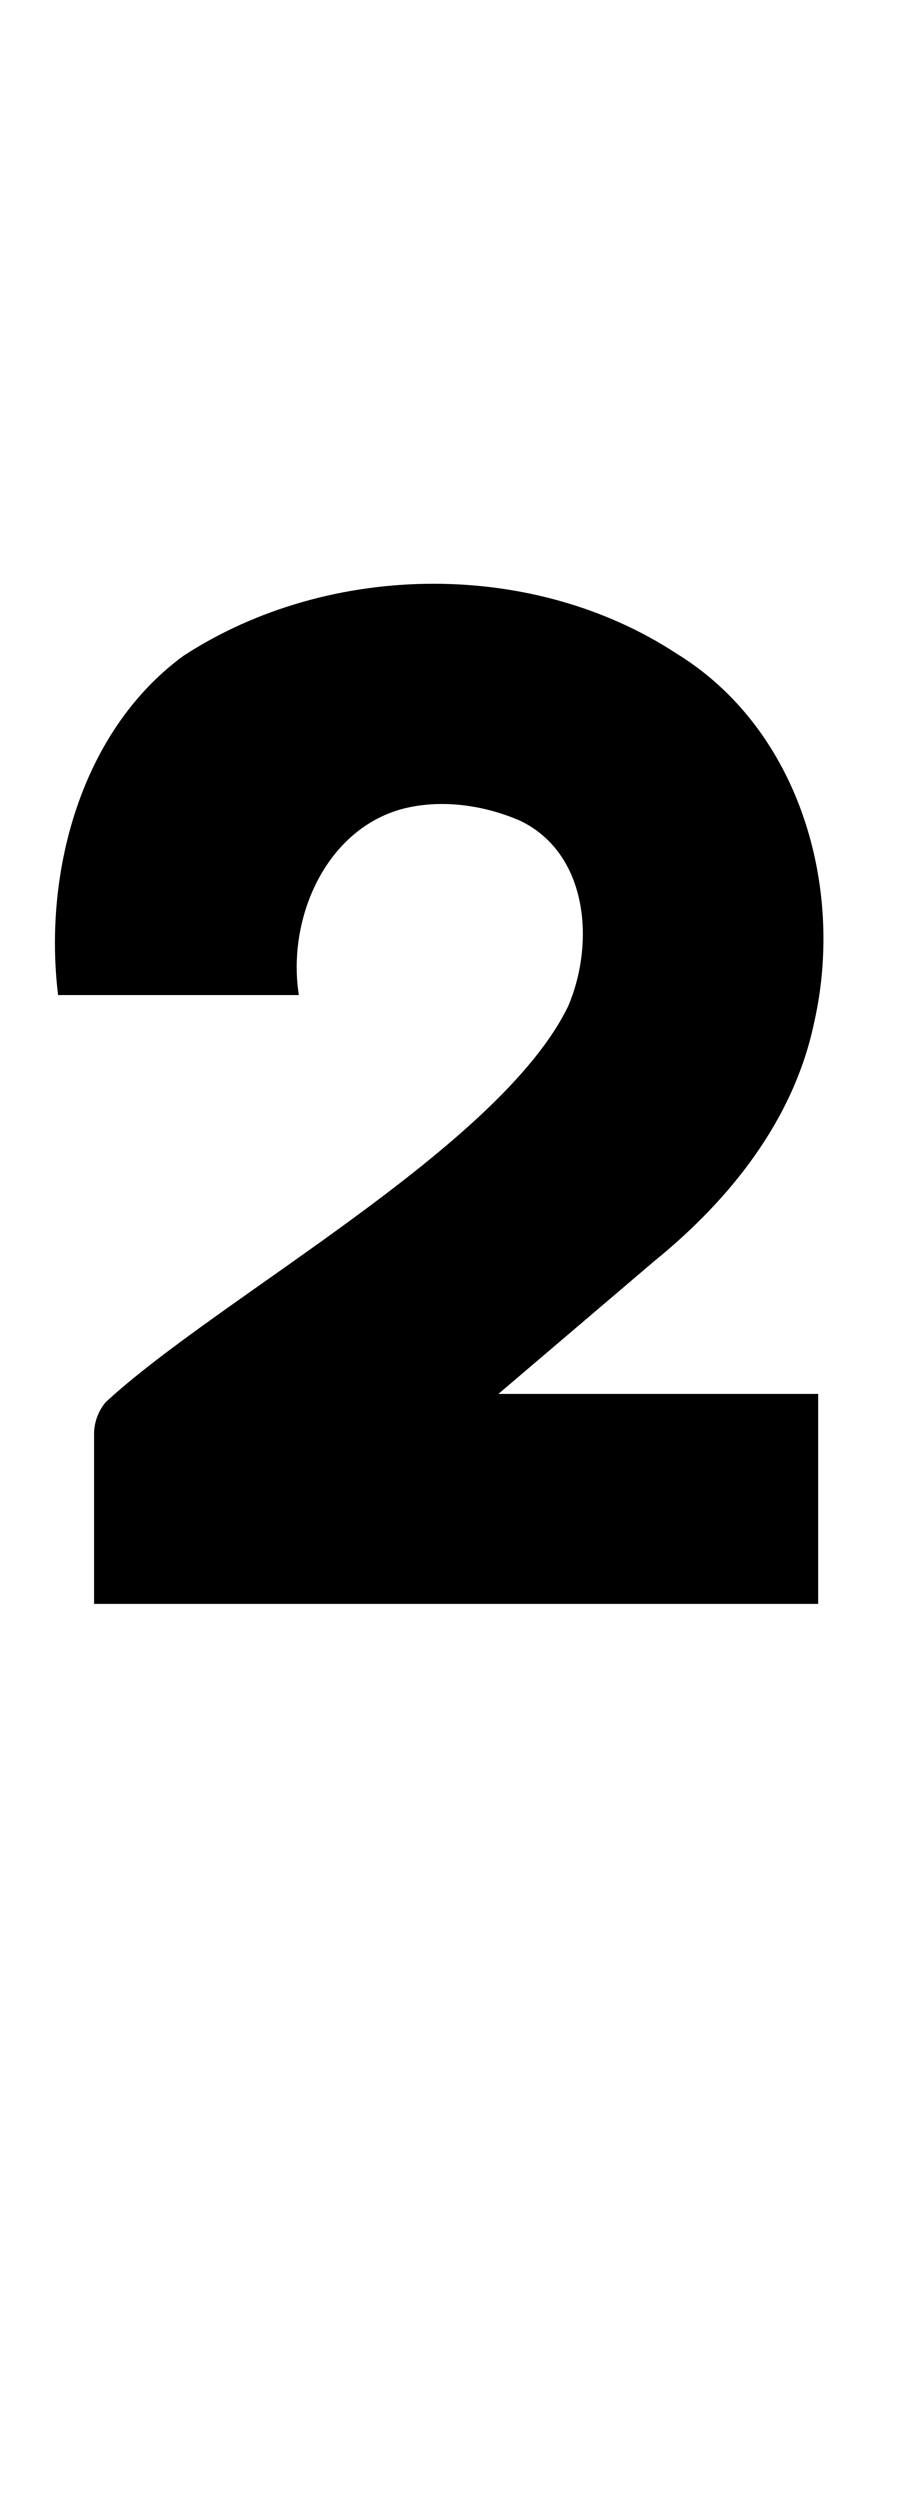 <?xml version="1.0" standalone="no"?>
<!DOCTYPE svg PUBLIC "-//W3C//DTD SVG 1.1//EN" "http://www.w3.org/Graphics/SVG/1.1/DTD/svg11.dtd" >
<svg xmlns="http://www.w3.org/2000/svg" xmlns:xlink="http://www.w3.org/1999/xlink" version="1.1" viewBox="-10 0 366 1000">
   <path fill="currentColor"
d="M27.668 641.605v-67.918c-0.043 -4.574 1.664 -9.145 4.574 -12.703c44.711 -41.48 157.992 -102.016 185.289 -158.531c3.754 -8.791 5.863 -18.872 5.863 -28.831c0 -18.5 -7.28 -36.579 -24.832 -45.185
c-9.754 -4.276 -20.742 -6.821 -31.605 -6.821c-5.299 0 -10.568 0.606 -15.649 1.911c-27.466 7.34 -42.504 36.085 -42.504 63.353c0 3.307 0.221 6.592 0.668 9.814l0.172 1.355h-96.375l-0.336 -2.879
c-0.618 -5.909 -0.933 -11.923 -0.933 -17.98c0 -43.296 16.03 -88.853 51.401 -114.809c29.352 -19.121 64.819 -28.865 100.217 -28.865c34.444 0 68.823 9.227 97.439 28.021c39.121 24.076 58.68 69.138 58.68 113.997
c0 11.417 -1.268 22.82 -3.801 33.862c-8.188 38.727 -33.68 70.527 -63.855 95.016l-62.496 53.184h128.043v84.008h-289.961z" />
</svg>
